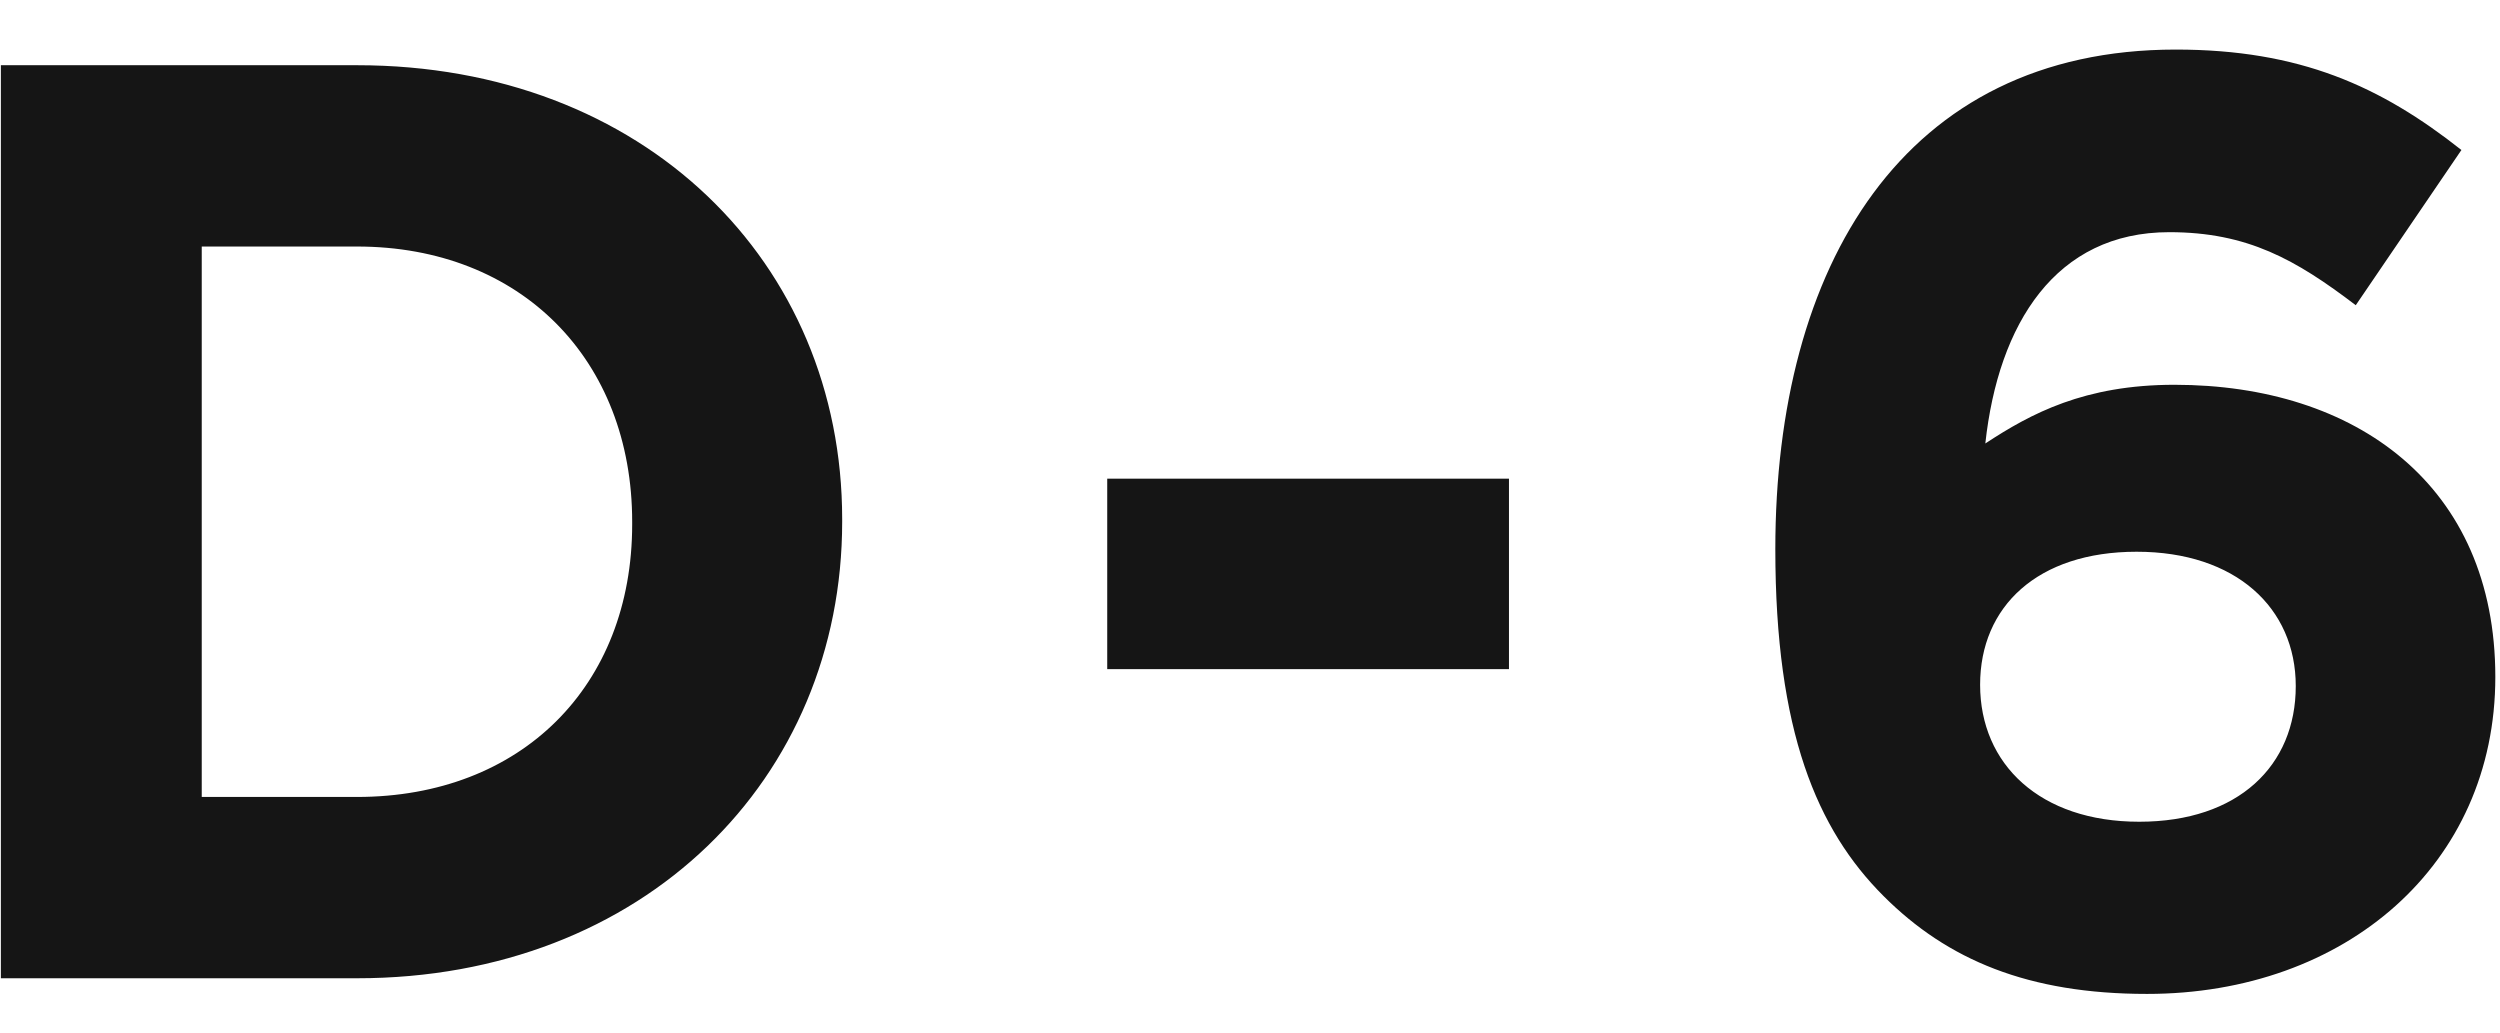 <svg width="46" height="19" viewBox="0 0 46 19" fill="none" xmlns="http://www.w3.org/2000/svg">
<path d="M15.496 9.6C15.496 14.328 11.848 18 6.568 18H0.016V1.2H6.568C11.848 1.2 15.496 4.824 15.496 9.552V9.6ZM11.632 9.648V9.6C11.632 6.624 9.592 4.536 6.568 4.536H3.712V14.664H6.568C9.592 14.664 11.632 12.624 11.632 9.648ZM27.765 12.312H20.373V8.808H27.765V12.312ZM45.29 2.76L43.346 5.616C42.242 4.776 41.354 4.272 39.914 4.272C37.826 4.272 36.77 5.952 36.53 8.16C37.37 7.608 38.354 7.08 40.01 7.08C43.346 7.08 45.914 8.928 45.914 12.456C45.914 15.912 43.154 18.288 39.506 18.288C37.322 18.288 35.834 17.664 34.658 16.488C33.434 15.264 32.666 13.464 32.666 10.104C32.666 4.896 35.018 0.912 40.034 0.912C42.314 0.912 43.802 1.584 45.29 2.76ZM42.242 12.624C42.242 11.184 41.138 10.152 39.314 10.152C37.49 10.152 36.434 11.16 36.434 12.6C36.434 14.064 37.538 15.12 39.362 15.12C41.186 15.12 42.242 14.088 42.242 12.624Z" fill="#151515"/>
</svg>
